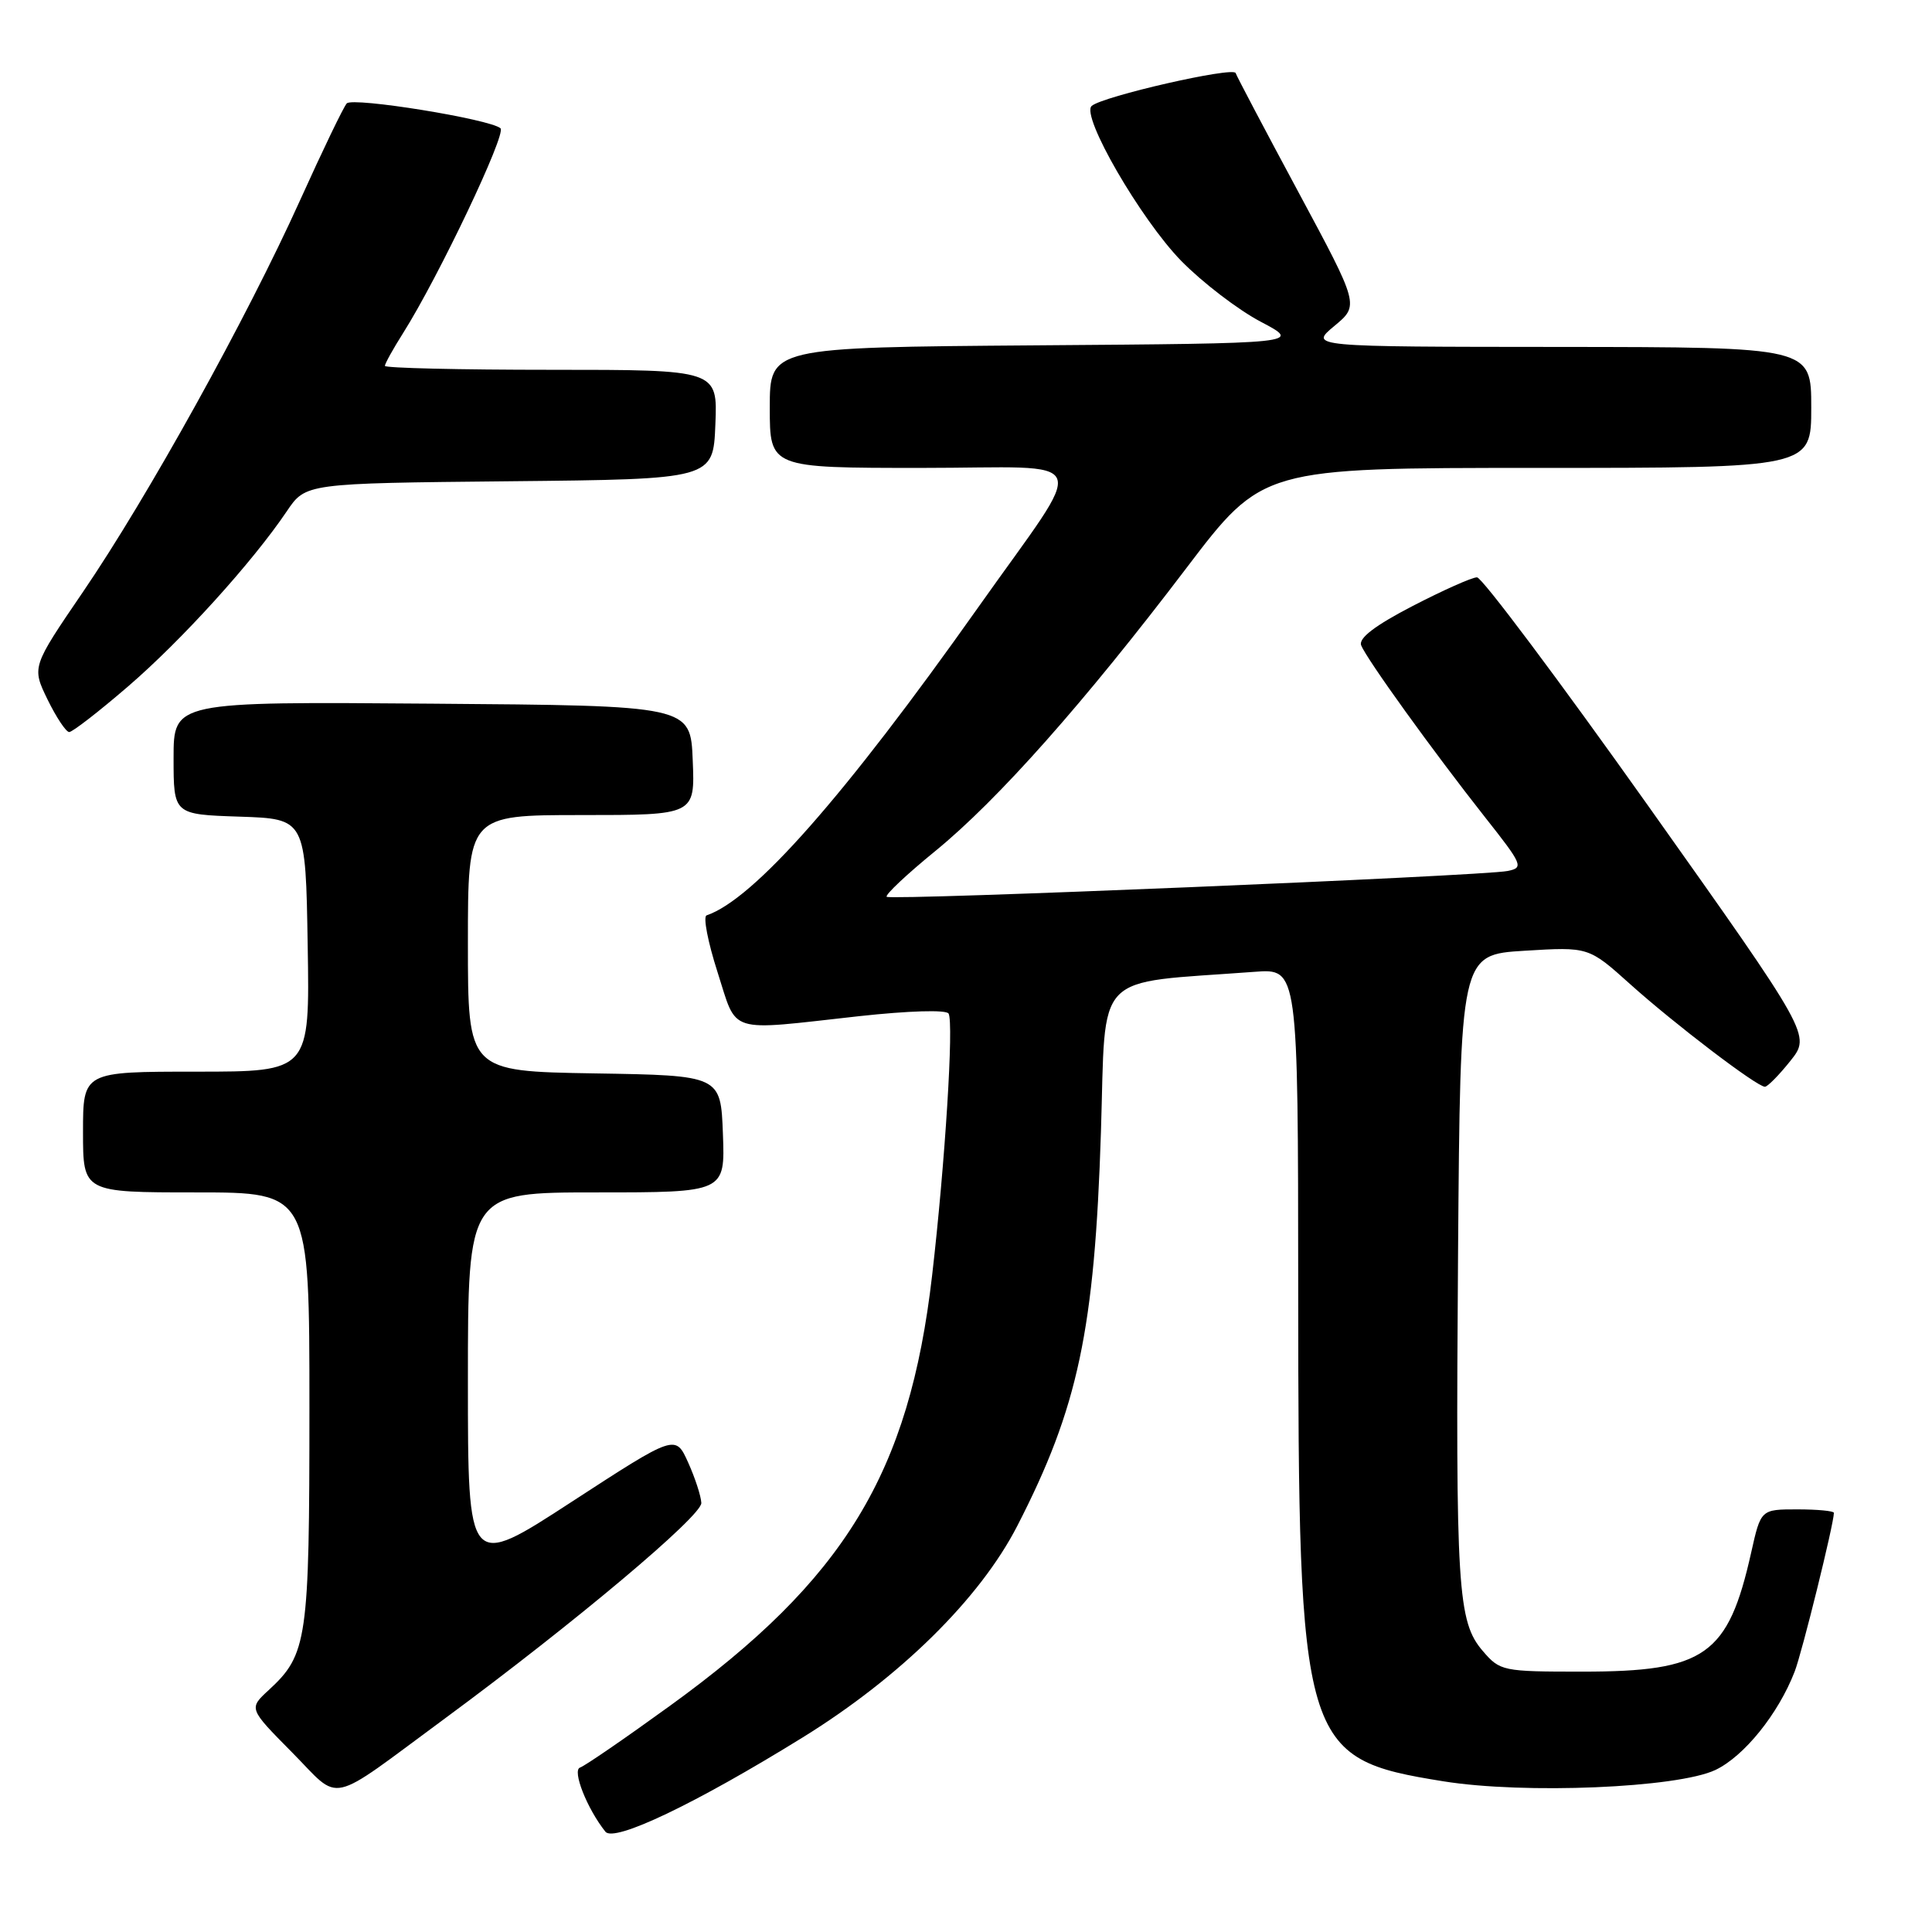 <?xml version="1.0" encoding="UTF-8" standalone="no"?>
<!DOCTYPE svg PUBLIC "-//W3C//DTD SVG 1.1//EN" "http://www.w3.org/Graphics/SVG/1.1/DTD/svg11.dtd" >
<svg xmlns="http://www.w3.org/2000/svg" xmlns:xlink="http://www.w3.org/1999/xlink" version="1.1" viewBox="0 0 256 256">
 <g >
 <path fill="currentColor"
d=" M 106.36 230.22 C 119.29 222.22 129.84 211.83 134.79 202.20 C 142.86 186.50 145.04 176.24 145.88 150.00 C 146.57 128.34 144.61 130.39 166.25 128.77 C 172.00 128.34 172.00 128.34 172.02 170.92 C 172.04 231.55 172.47 233.01 191.24 236.03 C 202.00 237.76 222.27 236.91 227.30 234.53 C 231.10 232.72 235.63 227.11 237.80 221.50 C 238.78 218.98 243.00 201.90 243.00 200.46 C 243.00 200.21 240.82 200.00 238.16 200.00 C 233.32 200.00 233.32 200.00 232.04 205.72 C 228.99 219.35 225.95 221.50 209.67 221.50 C 199.12 221.50 198.77 221.43 196.49 218.78 C 193.13 214.88 192.87 210.58 193.20 166.00 C 193.50 126.50 193.50 126.50 202.00 125.98 C 210.50 125.46 210.50 125.46 216.00 130.40 C 221.88 135.68 232.80 144.00 233.86 144.00 C 234.21 144.00 235.73 142.46 237.23 140.58 C 239.95 137.17 239.95 137.17 218.43 106.83 C 206.59 90.15 196.37 76.50 195.71 76.50 C 195.04 76.50 191.20 78.22 187.16 80.31 C 182.20 82.88 180.00 84.56 180.36 85.50 C 181.04 87.28 189.91 99.58 196.73 108.23 C 201.77 114.61 201.93 114.97 199.77 115.41 C 196.41 116.08 118.01 119.34 117.49 118.83 C 117.25 118.58 120.15 115.85 123.94 112.76 C 132.23 105.99 143.65 93.12 157.22 75.25 C 167.29 62.00 167.29 62.00 203.64 62.00 C 240.00 62.00 240.00 62.00 240.00 54.00 C 240.00 46.00 240.00 46.00 206.75 45.97 C 173.50 45.95 173.50 45.95 176.80 43.20 C 180.11 40.46 180.11 40.46 172.06 25.48 C 167.63 17.24 163.88 10.13 163.73 9.68 C 163.43 8.80 146.06 12.77 144.65 14.04 C 143.20 15.34 151.14 29.05 156.51 34.56 C 159.31 37.42 164.05 41.05 167.05 42.63 C 172.50 45.50 172.50 45.50 137.25 45.76 C 102.00 46.03 102.00 46.03 102.00 54.01 C 102.00 62.00 102.00 62.00 122.10 62.00 C 145.29 62.00 144.34 59.65 129.60 80.50 C 111.87 105.57 99.88 119.16 93.63 121.29 C 93.14 121.45 93.80 124.83 95.07 128.79 C 97.75 137.12 96.12 136.61 113.82 134.65 C 120.42 133.93 125.36 133.78 125.69 134.30 C 126.40 135.46 125.23 154.15 123.51 169.00 C 120.48 195.23 111.92 209.28 88.77 226.03 C 82.84 230.33 77.48 234.01 76.86 234.21 C 75.78 234.57 77.79 239.67 80.22 242.71 C 81.37 244.16 92.17 239.00 106.36 230.22 Z  M 59.00 227.67 C 76.14 215.03 93.00 200.86 92.93 199.15 C 92.89 198.24 92.10 195.82 91.18 193.78 C 89.50 190.06 89.50 190.06 75.75 199.00 C 62.00 207.95 62.00 207.95 62.00 182.98 C 62.00 158.00 62.00 158.00 79.04 158.00 C 96.08 158.00 96.08 158.00 95.79 150.25 C 95.50 142.50 95.50 142.50 78.75 142.23 C 62.00 141.95 62.00 141.95 62.00 124.98 C 62.00 108.00 62.00 108.00 77.04 108.00 C 92.09 108.00 92.09 108.00 91.79 100.75 C 91.50 93.50 91.50 93.50 57.25 93.24 C 23.00 92.97 23.00 92.97 23.00 100.45 C 23.00 107.92 23.00 107.92 31.75 108.21 C 40.50 108.50 40.50 108.50 40.77 125.25 C 41.05 142.00 41.05 142.00 26.02 142.00 C 11.00 142.00 11.00 142.00 11.00 150.00 C 11.00 158.00 11.00 158.00 26.00 158.00 C 41.00 158.00 41.00 158.00 41.00 186.53 C 41.00 217.34 40.73 219.22 35.60 223.95 C 32.95 226.39 32.95 226.39 38.68 232.18 C 45.32 238.89 43.11 239.38 59.00 227.67 Z  M 16.95 90.97 C 24.06 84.86 33.46 74.48 38.00 67.75 C 40.50 64.04 40.50 64.04 67.50 63.77 C 94.50 63.50 94.50 63.50 94.79 56.25 C 95.09 49.00 95.09 49.00 73.04 49.00 C 60.92 49.00 51.00 48.77 51.00 48.48 C 51.00 48.19 52.08 46.24 53.41 44.14 C 58.11 36.70 67.13 17.73 66.32 17.00 C 64.97 15.79 46.76 12.84 45.95 13.70 C 45.53 14.14 42.75 19.92 39.76 26.54 C 32.71 42.16 19.56 65.88 10.99 78.44 C 4.21 88.38 4.21 88.38 6.30 92.69 C 7.46 95.06 8.75 97.00 9.17 97.00 C 9.60 97.00 13.10 94.29 16.95 90.97 Z "/>
</g>
</svg>